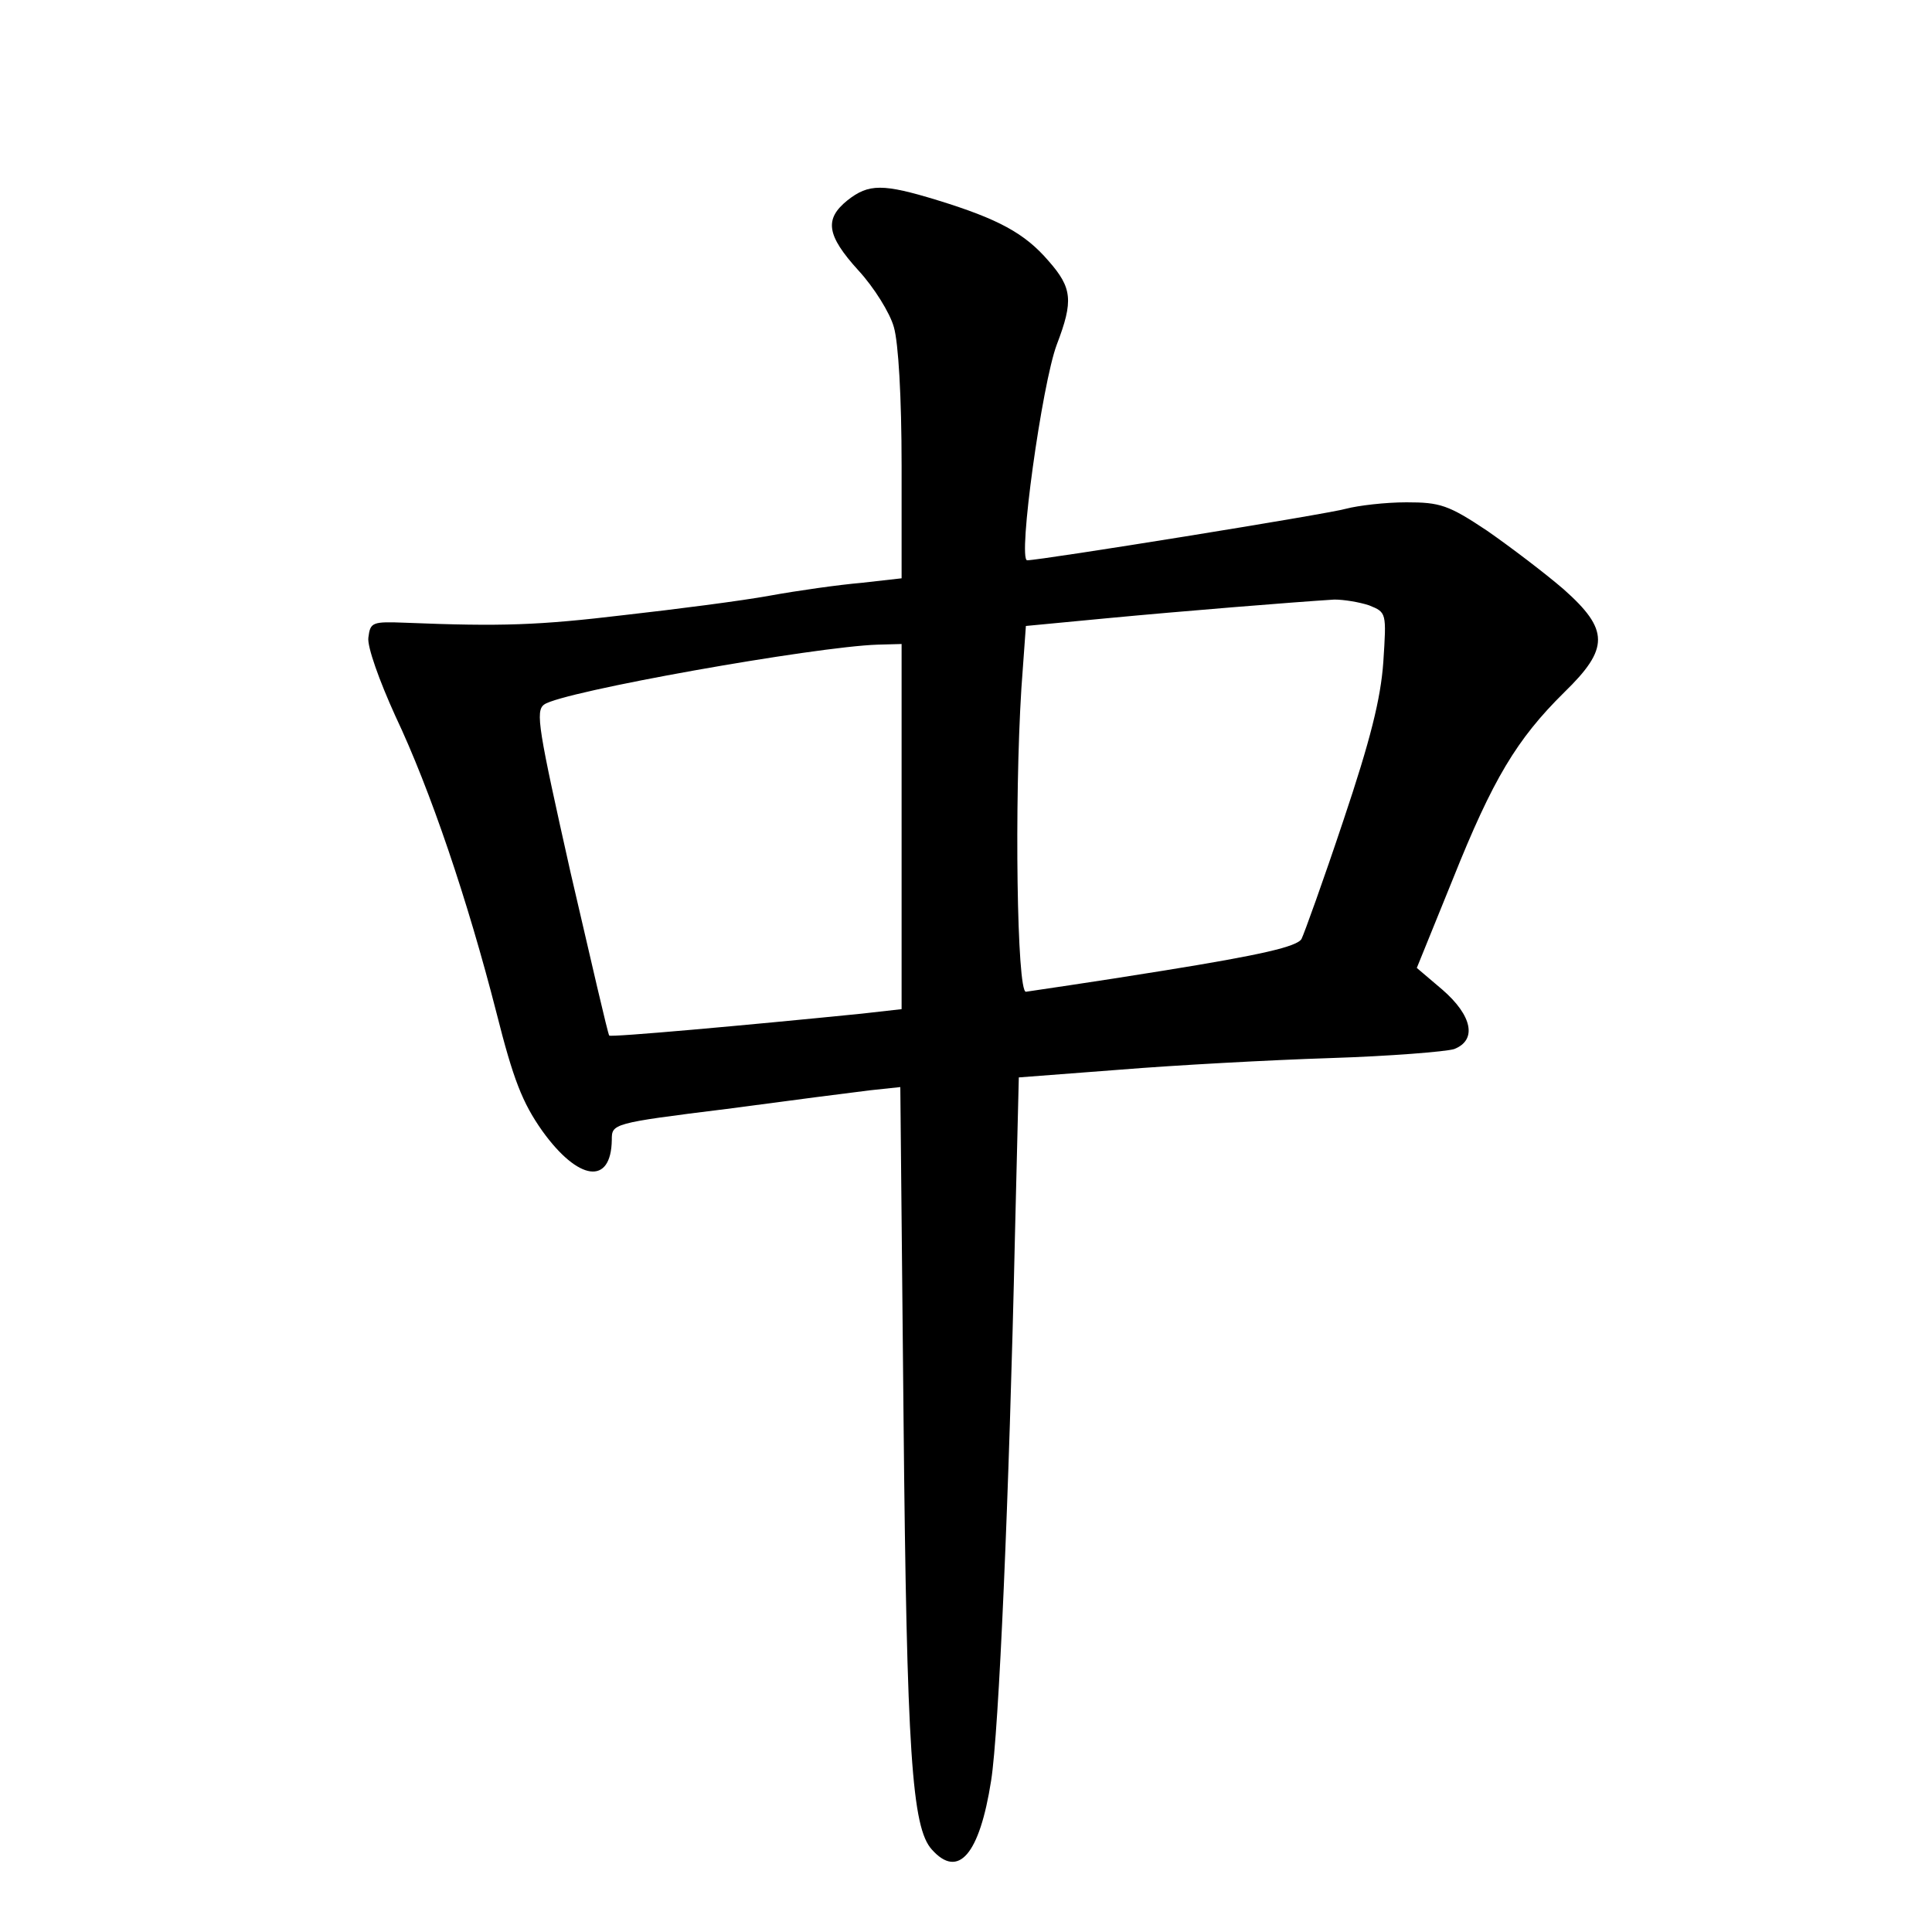 <?xml version="1.0" standalone="no"?>
<!DOCTYPE svg PUBLIC "-//W3C//DTD SVG 20010904//EN"
 "http://www.w3.org/TR/2001/REC-SVG-20010904/DTD/svg10.dtd">
<svg version="1.0" xmlns="http://www.w3.org/2000/svg"
 width="300pt" height="300pt" viewBox="0 0 300 300"
 preserveAspectRatio="xMidYMid meet">
<g transform="translate(0,300) scale(0.1,-0.1)"
fill="#000000" stroke="none">
<path d="M1316 2689 c-36 -29 -33 -54 17 -109 24 -26 49 -66 55 -88 7 -24 12
-108 12 -215 l0 -175 -62 -7 c-35 -3 -99 -12 -143 -20 -44 -8 -145 -21 -225
-30 -134 -16 -191 -18 -340 -12 -52 2 -55 1 -58 -23 -2 -14 17 -67 42 -122 54
-114 112 -285 157 -461 26 -103 40 -139 71 -183 56 -78 107 -85 108 -14 0 25
0 26 178 48 97 13 198 26 223 29 l47 5 5 -513 c5 -522 13 -637 44 -671 41 -46
74 -8 92 107 12 75 28 442 37 846 l6 246 157 12 c86 7 233 15 326 18 94 3 180
10 193 14 36 14 28 52 -18 92 l-40 34 56 138 c62 155 99 217 173 290 70 68 70
97 -1 160 -29 25 -83 66 -119 91 -60 40 -73 44 -125 44 -33 0 -75 -5 -94 -10
-27 -8 -474 -80 -495 -80 -15 0 23 274 46 335 26 68 24 88 -13 130 -37 43 -78
65 -172 94 -85 26 -107 26 -140 0z m810 -629 c27 -11 27 -11 22 -88 -4 -57
-20 -121 -62 -246 -31 -93 -61 -176 -65 -184 -7 -12 -64 -25 -213 -49 -111
-18 -209 -32 -215 -33 -14 0 -18 295 -7 471 l7 97 126 12 c116 11 289 25 353
29 15 0 39 -4 54 -9z m-726 -344 l0 -283 -62 -7 c-179 -18 -390 -37 -392 -34
-2 2 -28 115 -60 253 -50 223 -55 251 -41 261 27 20 421 90 518 93 l37 1 0
-284z"/>
</g>
</svg>
